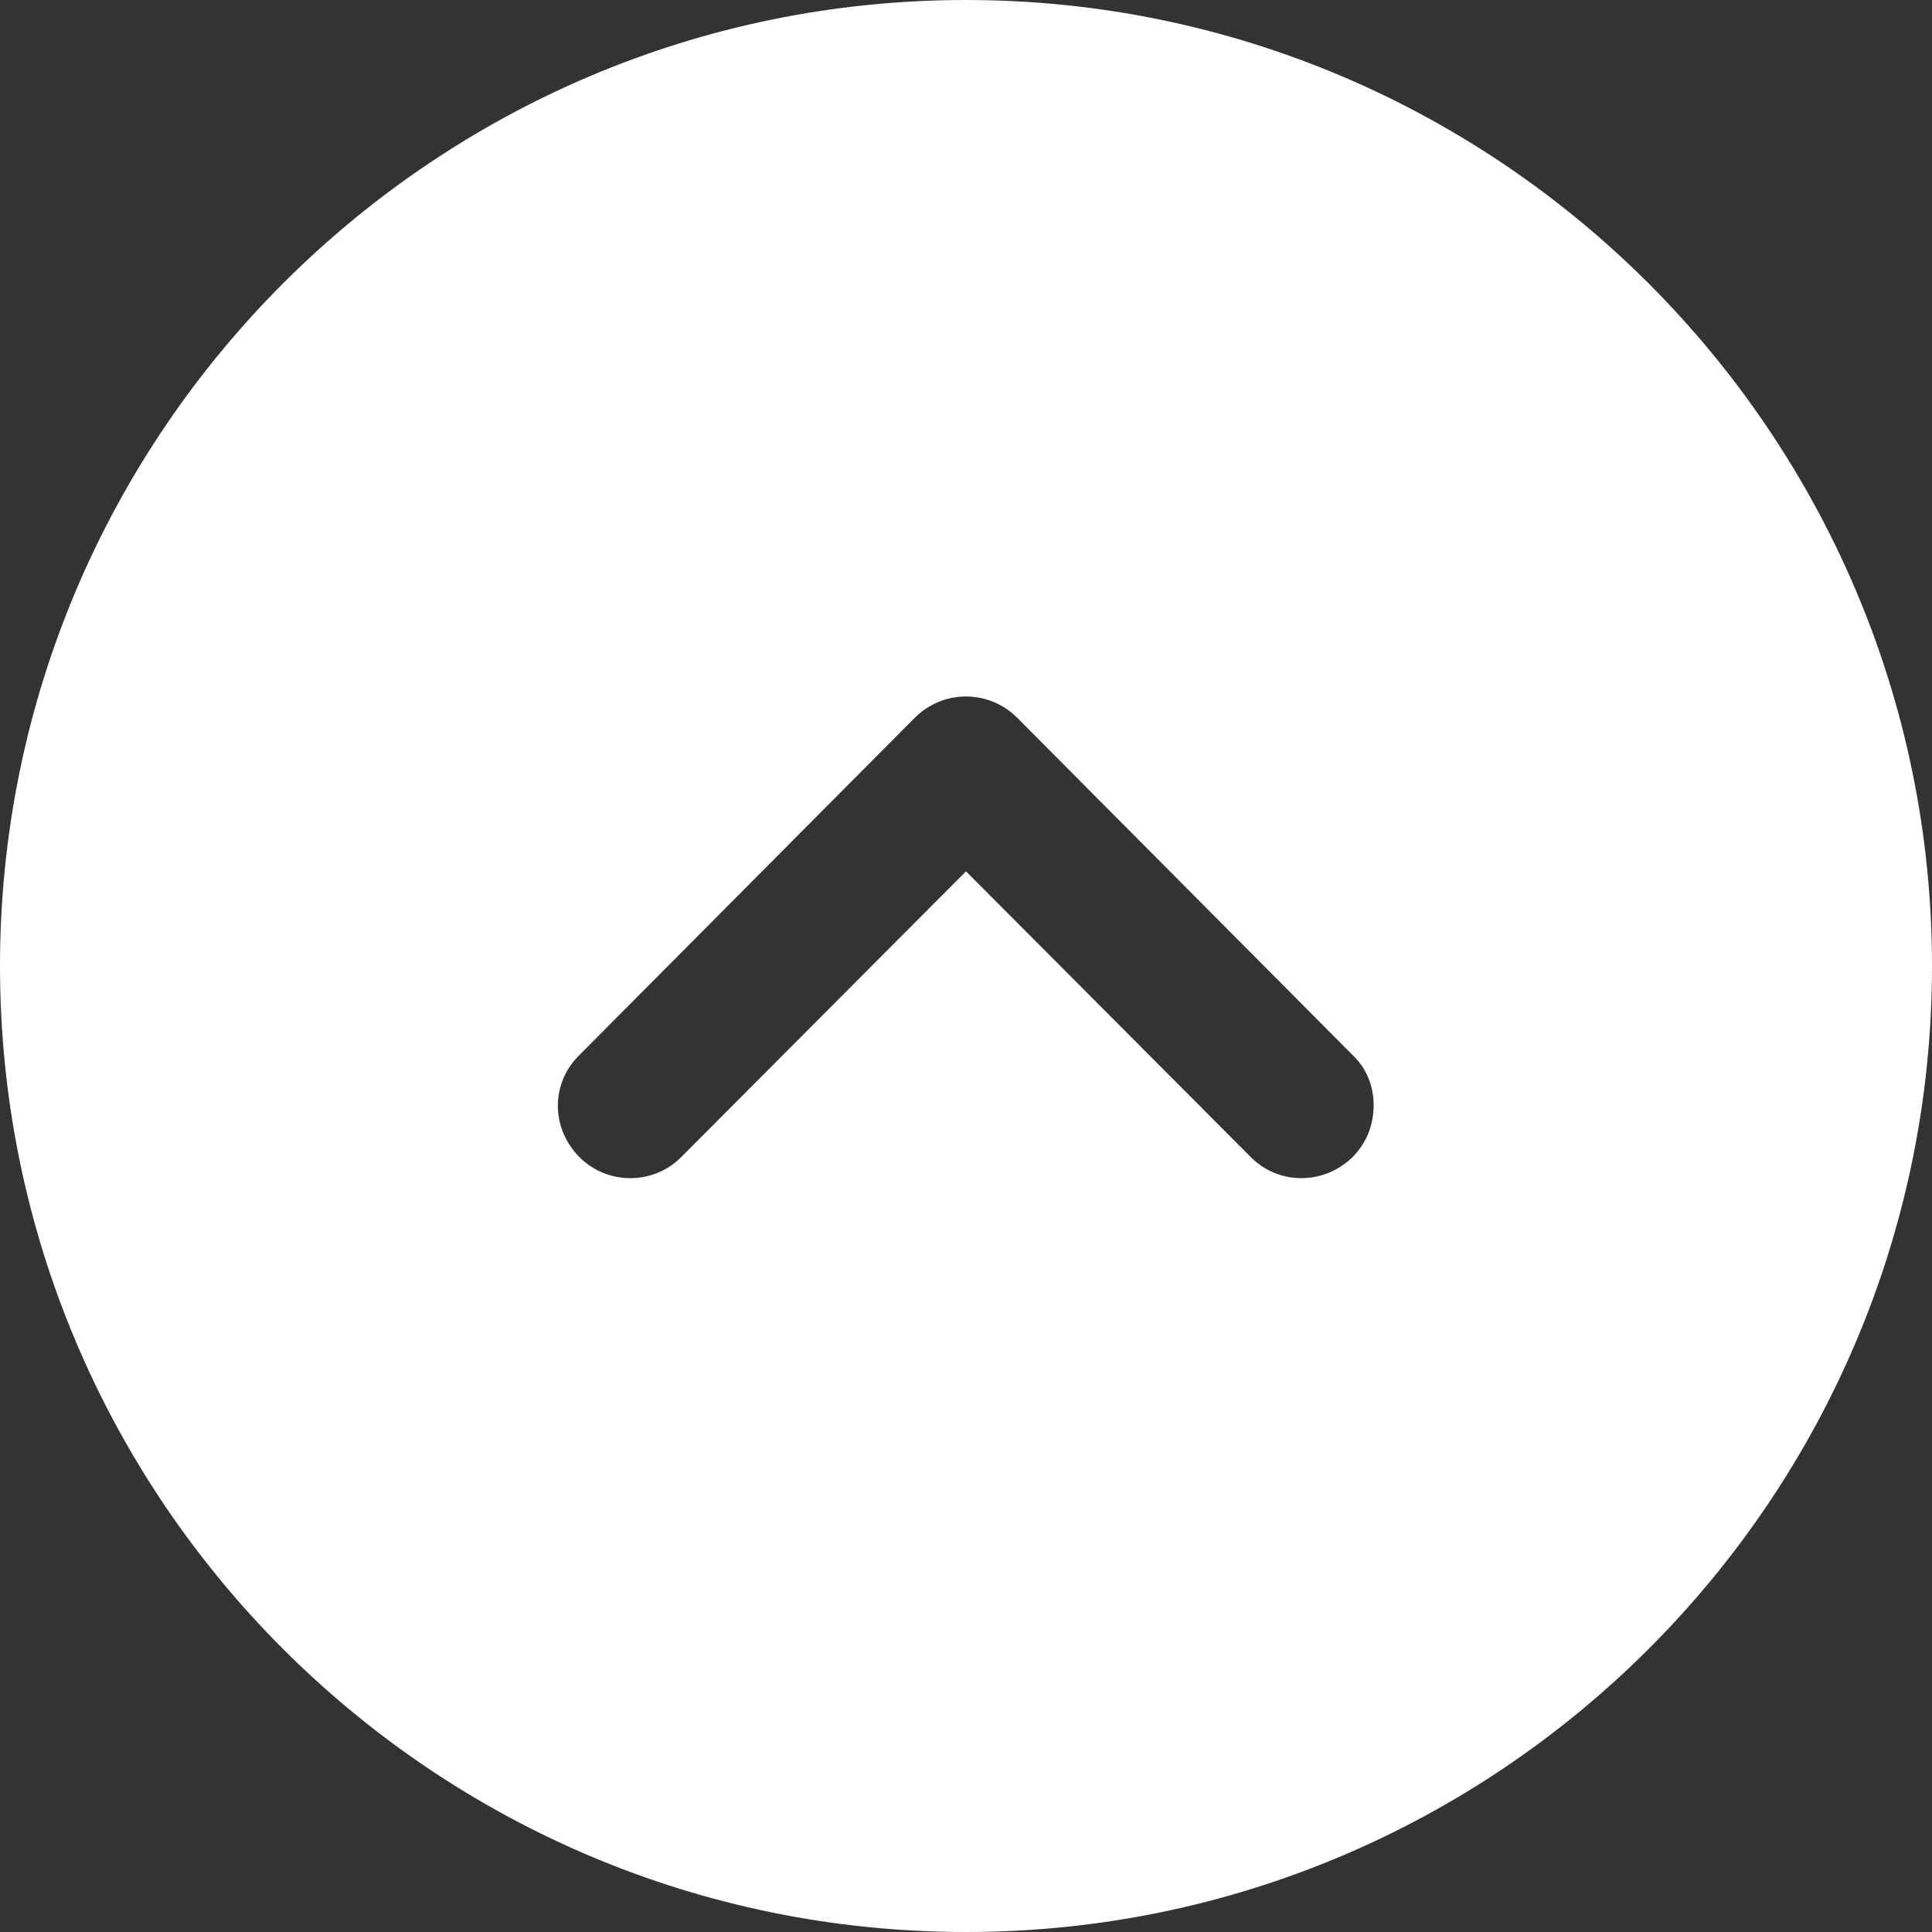 <svg width="40" height="40" viewBox="0 0 40 40" fill="none" xmlns="http://www.w3.org/2000/svg">
<rect x="0" y="0" width="40" height="40" fill="#333333" stroke="none"/>
<path d="M20 40C31.02 40 40 31.04 40 20C40 8.98 31.02 0 20 0C8.96 0 0 8.98 0 20C0 31.04 8.96 40 20 40ZM14.12 23.94C13.54 24.54 12.58 24.54 12 23.96C11.4 23.36 11.4 22.42 12 21.84L18.94 14.86C19.22 14.58 19.6 14.42 20 14.42C20.4 14.42 20.78 14.58 21.06 14.86L28 21.84C28.3 22.12 28.44 22.5 28.44 22.88C28.44 23.28 28.3 23.66 28 23.96C27.4 24.54 26.46 24.54 25.88 23.94L20 18.04L14.12 23.94Z" fill="white"/>
</svg>
